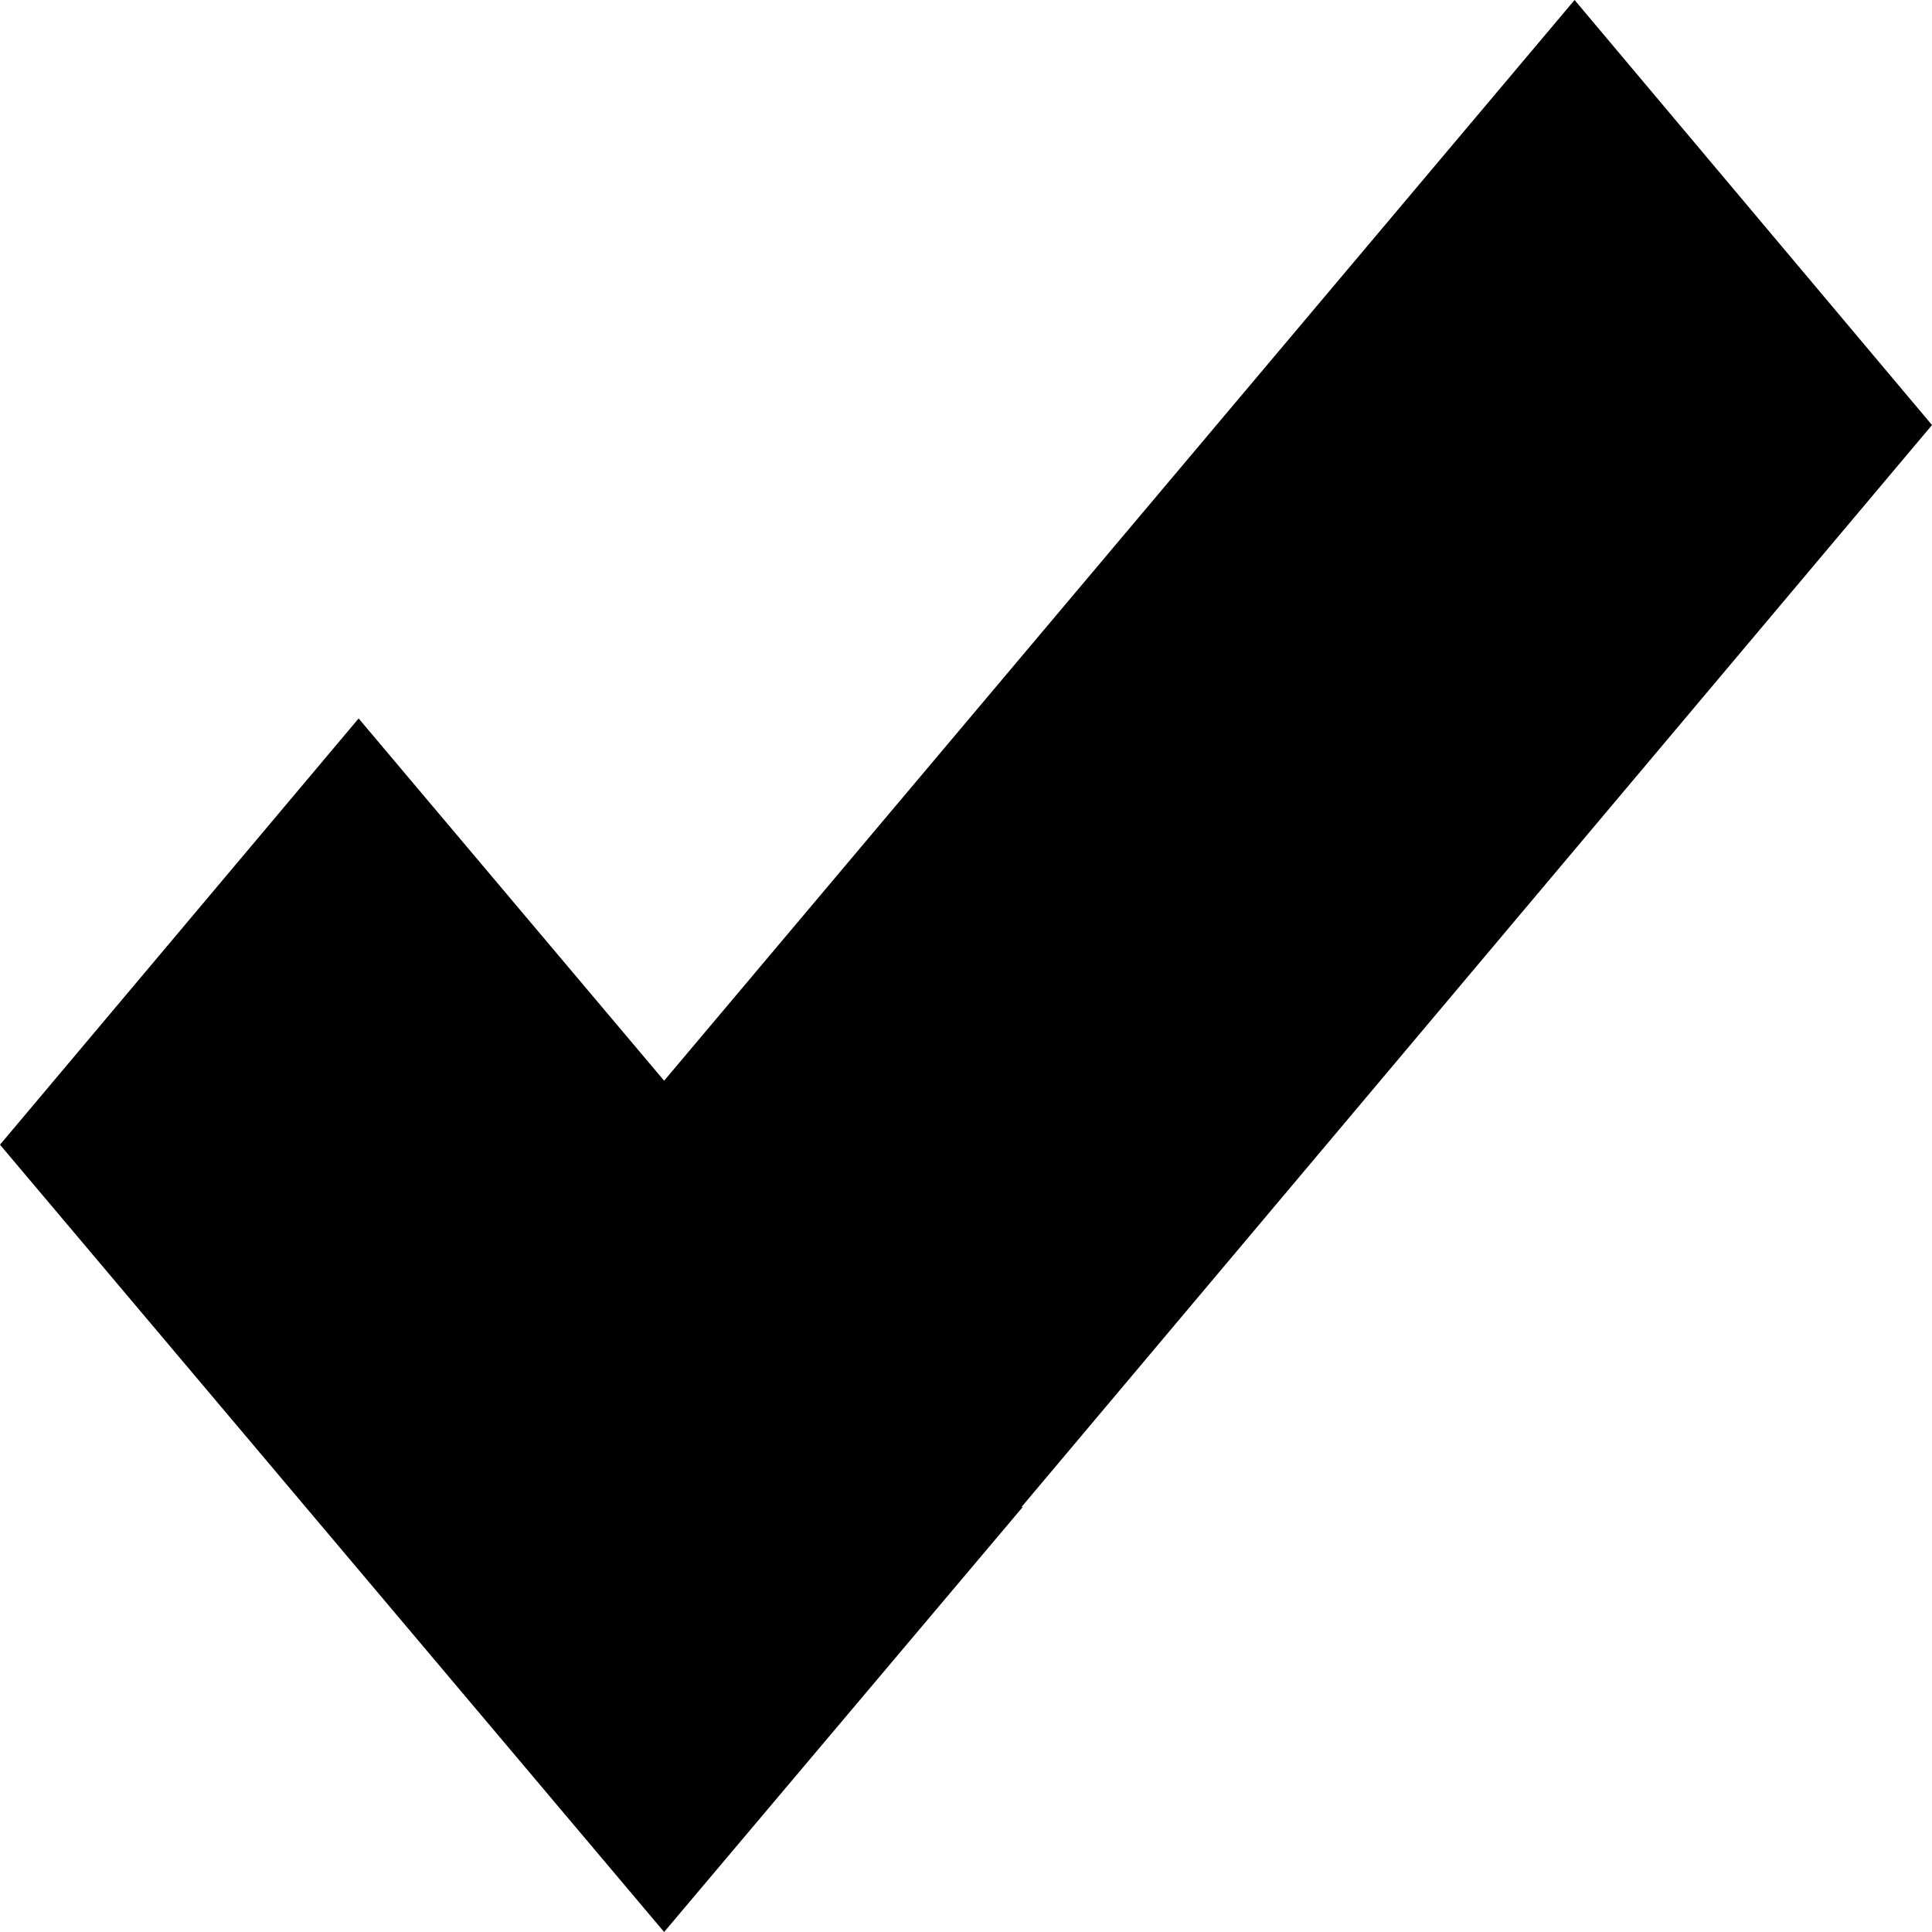 <?xml version="1.0" encoding="UTF-8" standalone="no"?>
<!DOCTYPE svg PUBLIC "-//W3C//DTD SVG 1.1//EN" "http://www.w3.org/Graphics/SVG/1.1/DTD/svg11.dtd">
<svg version="1.1" xmlns="http://www.w3.org/2000/svg" xmlns:xlink="http://www.w3.org/1999/xlink" preserveAspectRatio="xMidYMid meet" viewBox="0 0 16 16">
  <defs>
    <path d="M8.46 12.48L8.47 12.48L5.5 16L0 9.48L2.97 5.95L5.5 8.95L13.04 0L16 3.52L8.46 12.48Z" id="a4k5igGv5a"></path>
  </defs>
  <g>
    <g>
      <use xlink:href="#a4k5igGv5a" opacity="1" fill="#000000" fill-opacity="1"></use>
    </g>
  </g>
</svg>
